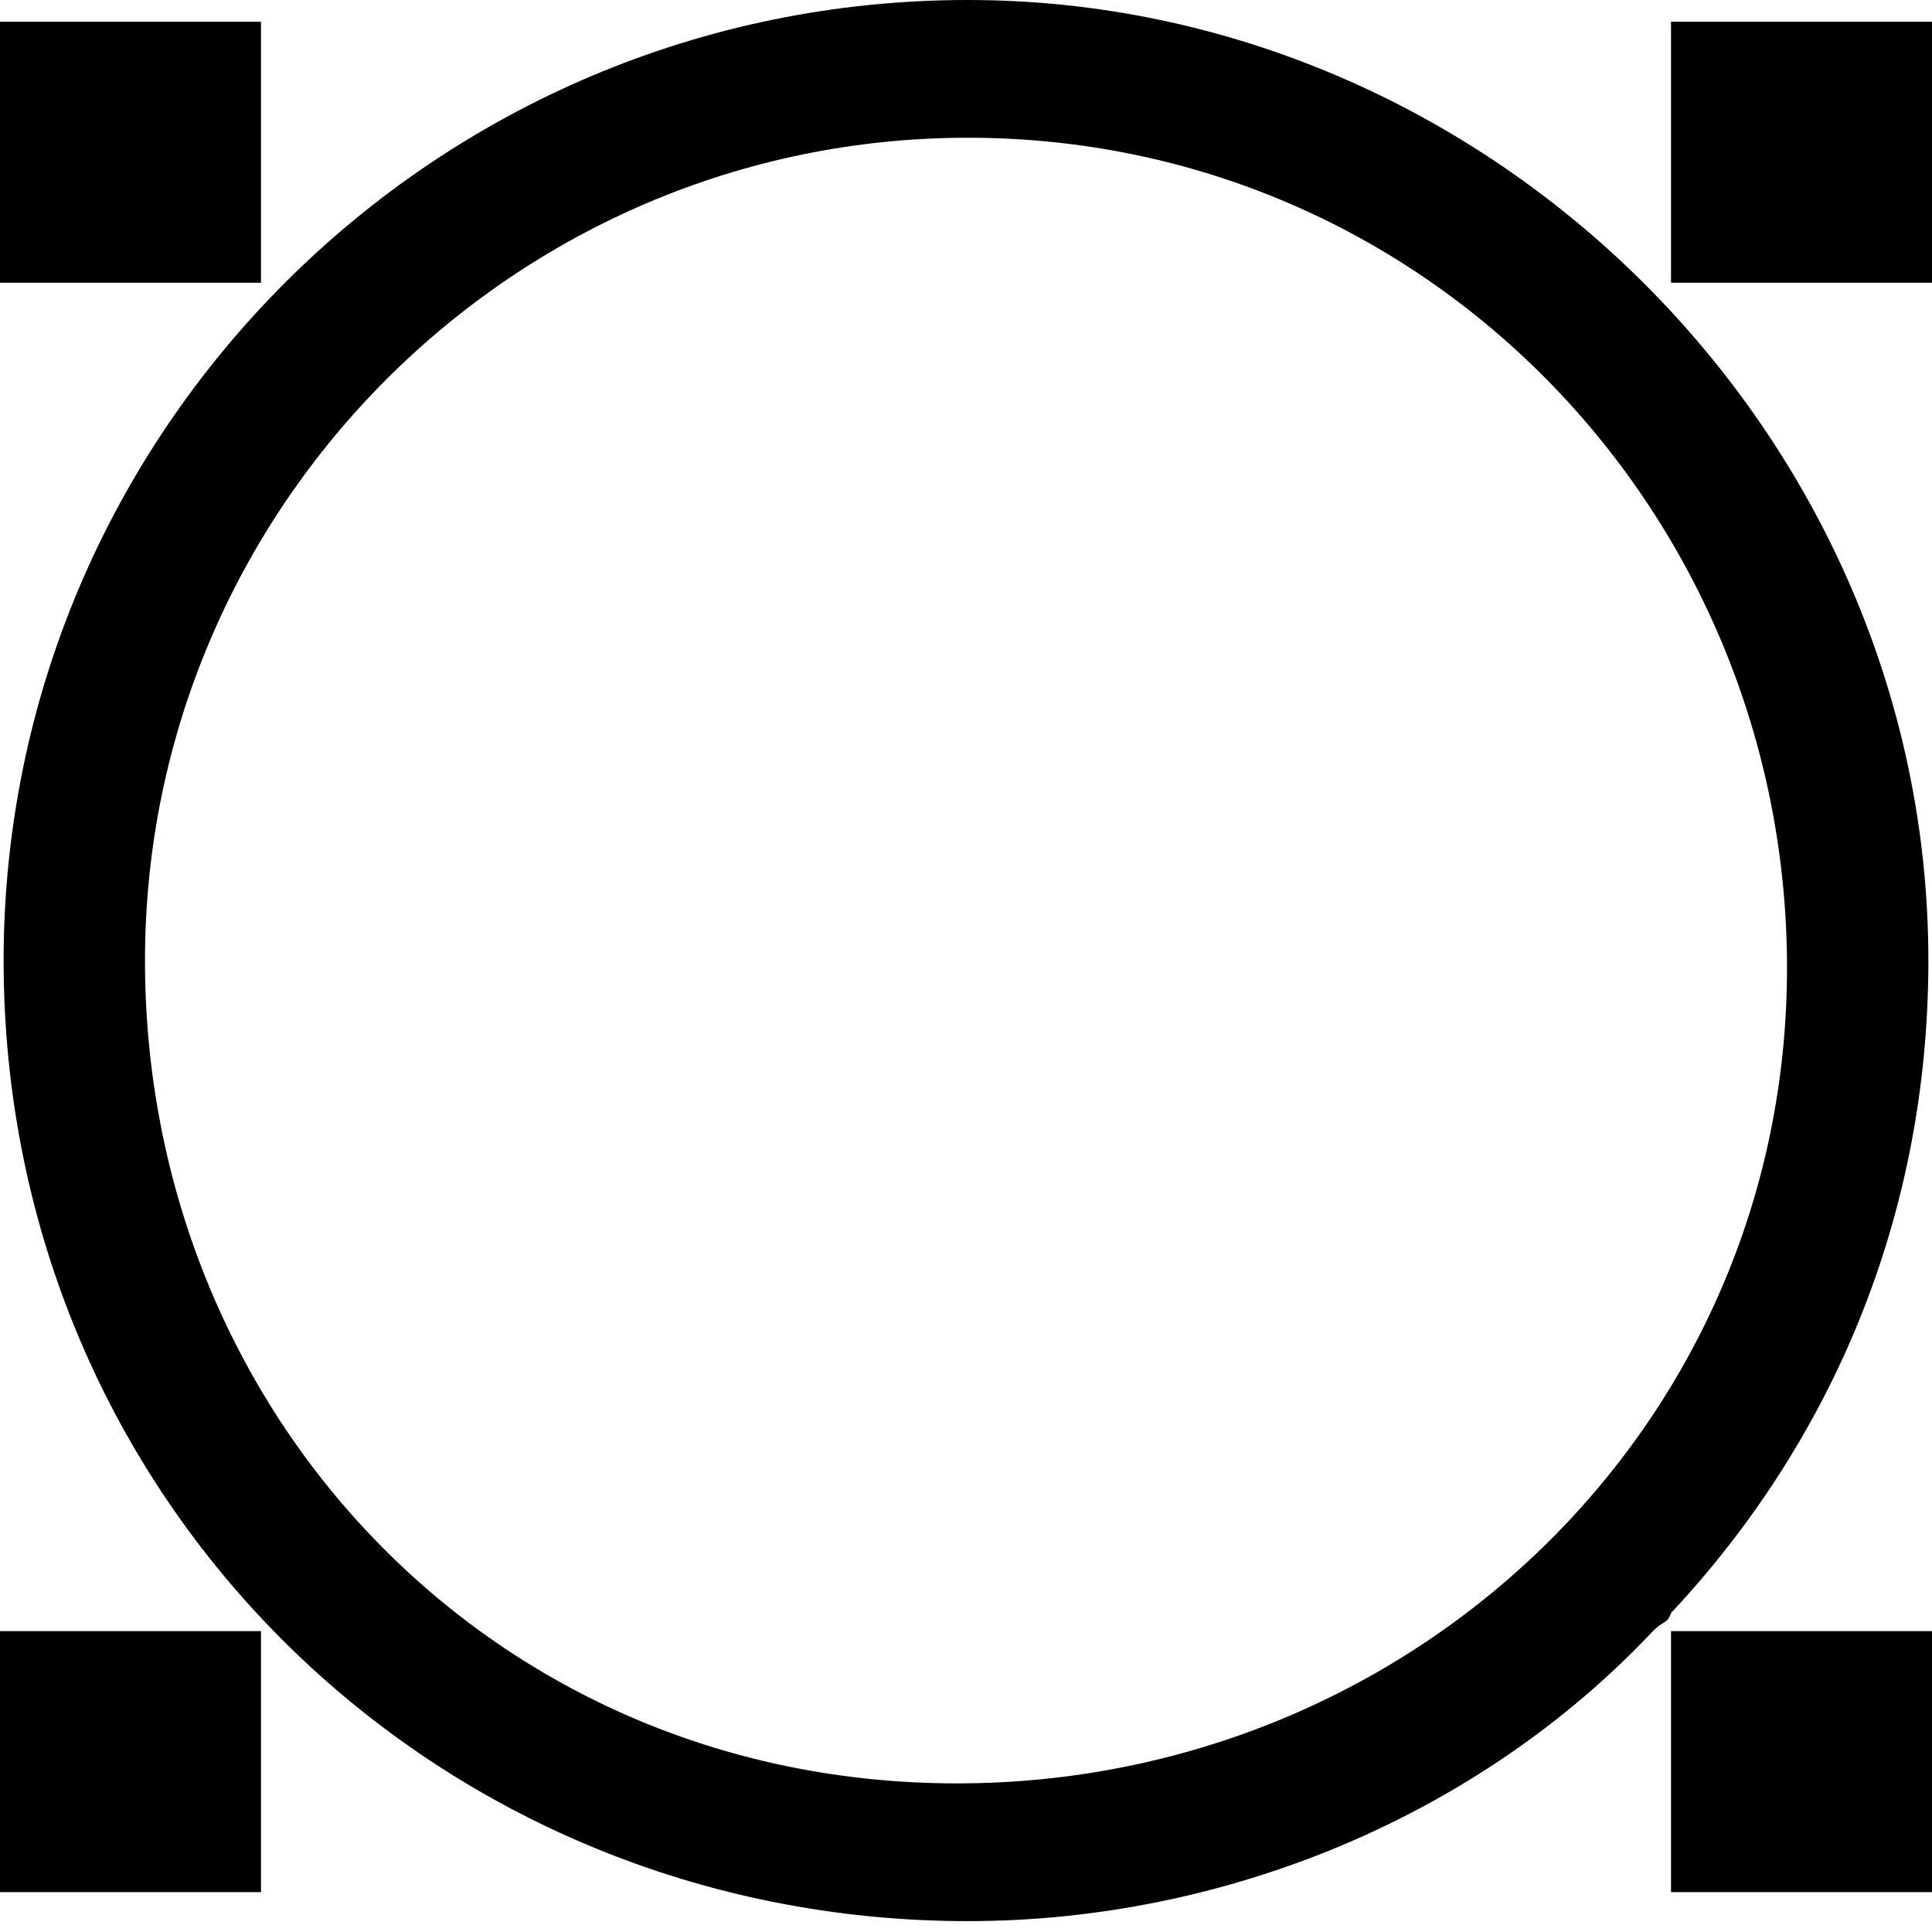 <svg xmlns="http://www.w3.org/2000/svg" viewBox="0 0 512 512">
	<path d="M.96 254.56C.96 114.31 115.273 0 256.48 0c138.327 0 254.56 115.272 254.56 254.56 0 68.202-25.937 127.759-68.203 172.907-.96 2.882-1.921 1.921-4.803 4.803-46.109 48.99-113.351 76.848-181.554 76.848C115.272 509.118.96 397.688.96 254.56zM442.838 74.926V5.764H512v69.163h-69.163zm-373.674 0H0V5.764h69.163v69.163zM256.48 36.503c-120.075 0-218.056 97.981-218.056 218.056s92.218 218.056 215.174 218.056c120.076 0 219.978-94.138 219.978-216.135 0-120.075-95.1-219.977-217.096-219.977zm186.357 464.93V432.27H512v69.163h-69.163zM0 432.27h69.163v69.163H0V432.27z"/>
</svg>